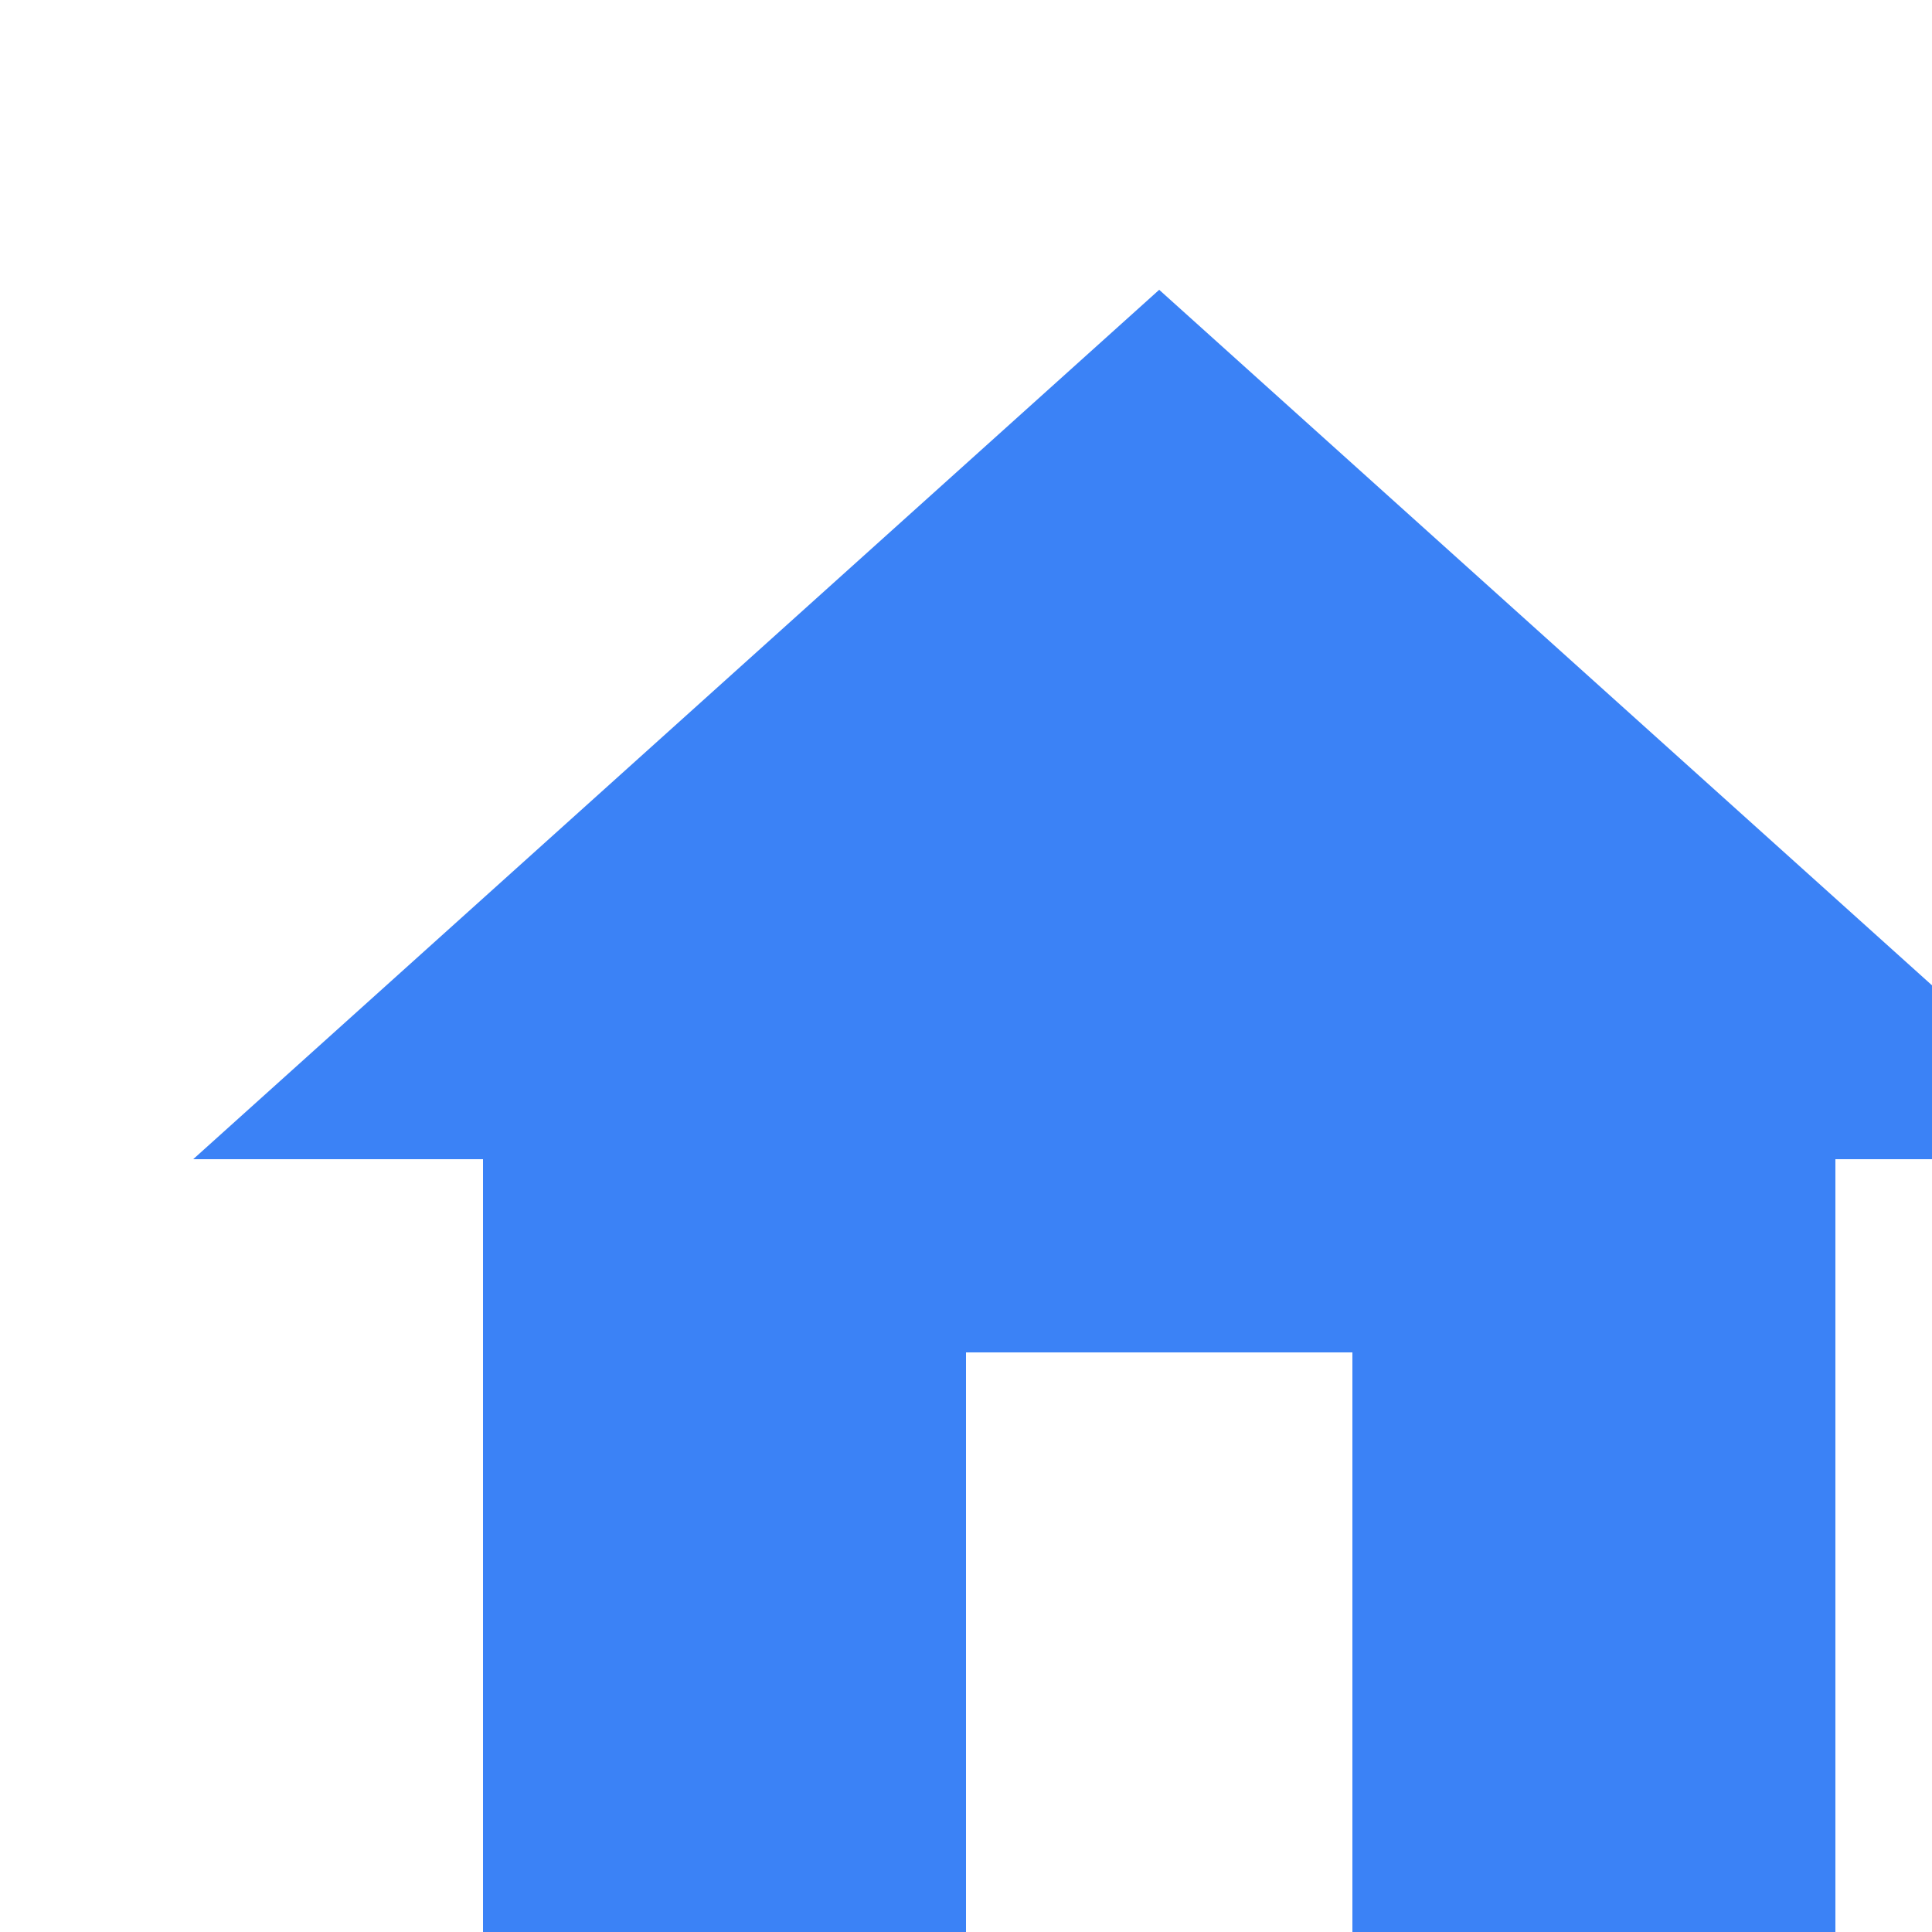 <svg width="20" height="20" viewBox="0 0 20 20" fill="none" xmlns="http://www.w3.org/2000/svg">
<g clip-path="url(#clip0_18_985)">
<path d="M10 20V14H14V20H19V12H22L12 3L2 12H5V20H10Z" fill="#3B82F6"/>
</g>
<defs>
<clipPath id="clip0_18_985">
<rect width="20" height="20" fill="white"/>
</clipPath>
</defs>
</svg>
